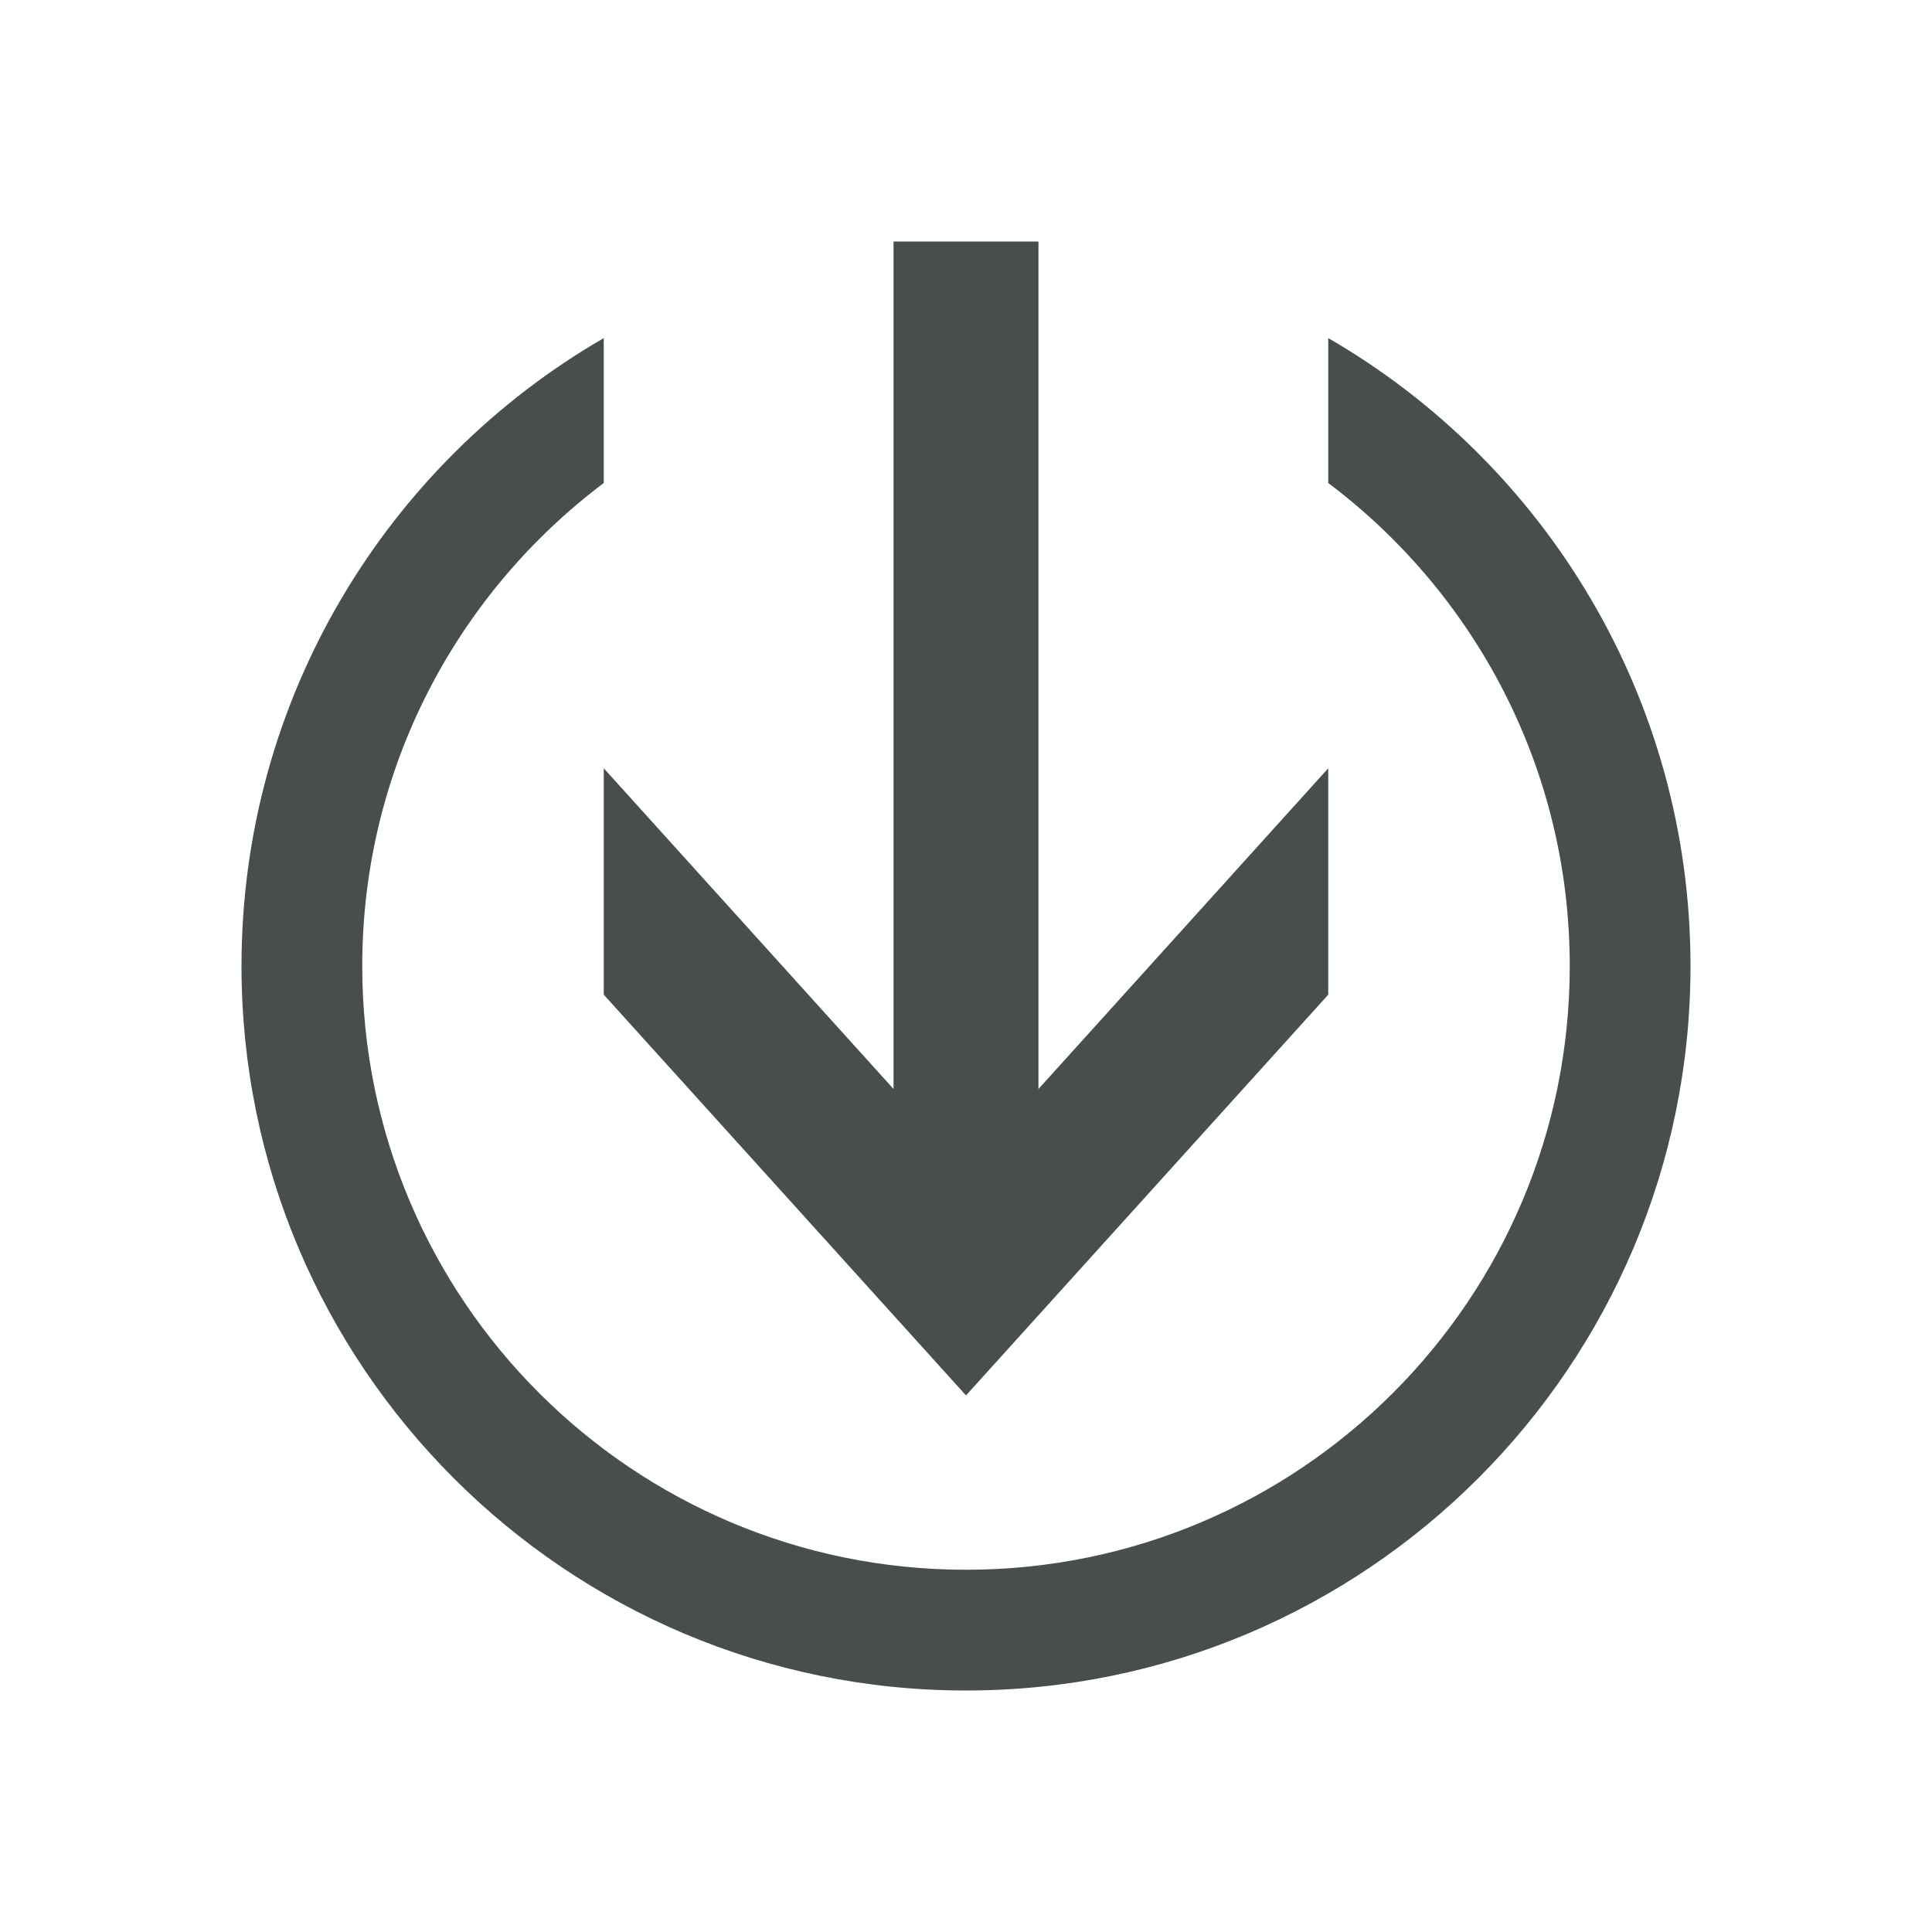 <?xml version="1.0" encoding="utf-8"?>
<!-- Generator: Adobe Illustrator 23.0.3, SVG Export Plug-In . SVG Version: 6.00 Build 0)  -->
<svg version="1.2" baseProfile="tiny" xmlns="http://www.w3.org/2000/svg" xmlns:xlink="http://www.w3.org/1999/xlink" x="0px"
	 y="0px" viewBox="0 0 256 256" xml:space="preserve">
<g id="Download">
	<path fill-rule="evenodd" fill="#484e4e" d="M118.4,32v112.3L80,101.8v30l48,53.1l48-53.1v-30l-38.4,42.5V32H118.4z"/>
</g>
<g id="Layer_2">
	<path fill-rule="evenodd" fill="#484e4e" d="M176,44.8V64c19.4,14.6,32,37.8,32,64c0,44.2-35.8,80-80,80s-80-35.8-80-80
		c0-26.2,12.6-49.4,32-64V44.8C51.3,61.4,32,92.5,32,128c0,53,43,96,96,96s96-43,96-96C224,92.5,204.7,61.4,176,44.8z"/>
</g>
</svg>

